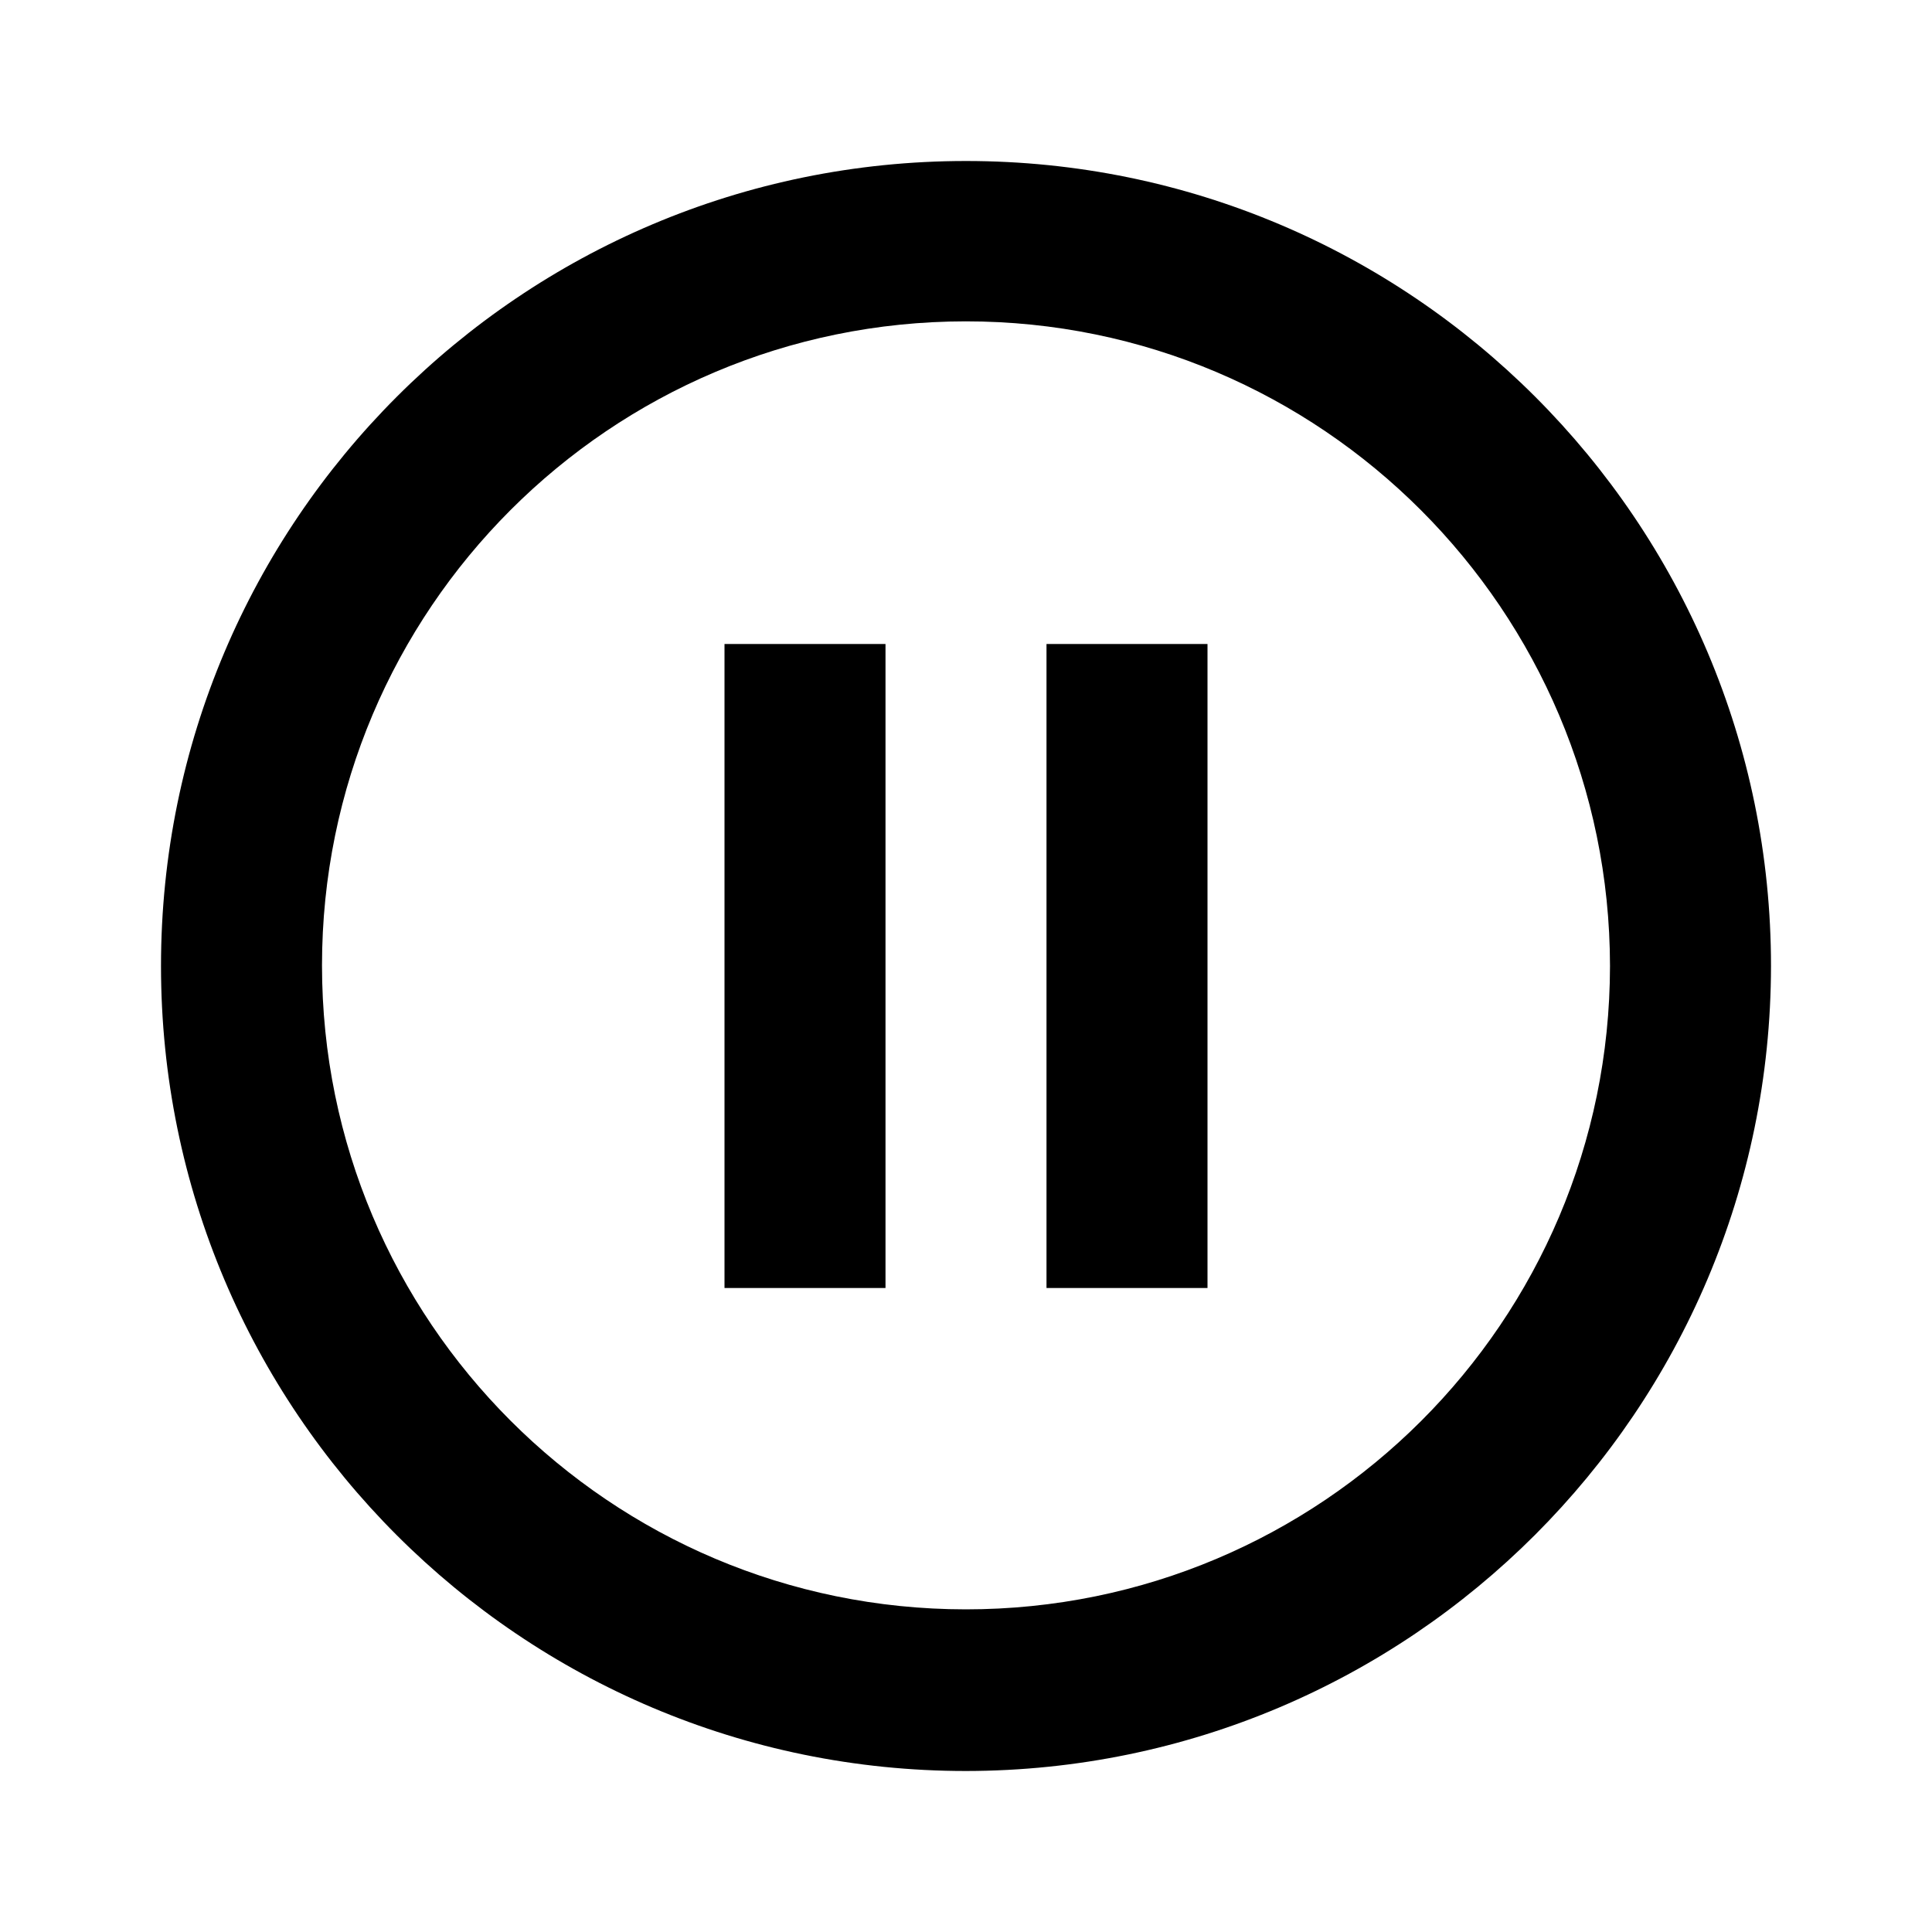 <svg width="24" height="24" viewBox="0 0 24 24" fill="none" xmlns="http://www.w3.org/2000/svg">
<path fill-rule="evenodd" clip-rule="evenodd" d="M22 12C22 6.477 17.523 2 12 2C6.477 2 2 6.477 2 12C2 17.523 6.477 22 12 22C17.52 21.994 21.994 17.52 22 12ZM11.996 19.992C16.413 19.994 19.996 16.417 20 12C19.996 7.583 16.413 3.99 11.996 3.992C7.579 3.994 4 7.575 4 11.992C4 16.409 7.579 19.99 11.996 19.992Z" fill="black"/>
<path d="M11 8H9V16H11V8Z" fill="black"/>
<path d="M13 16V8H15V16H13Z" fill="black"/>
</svg>
